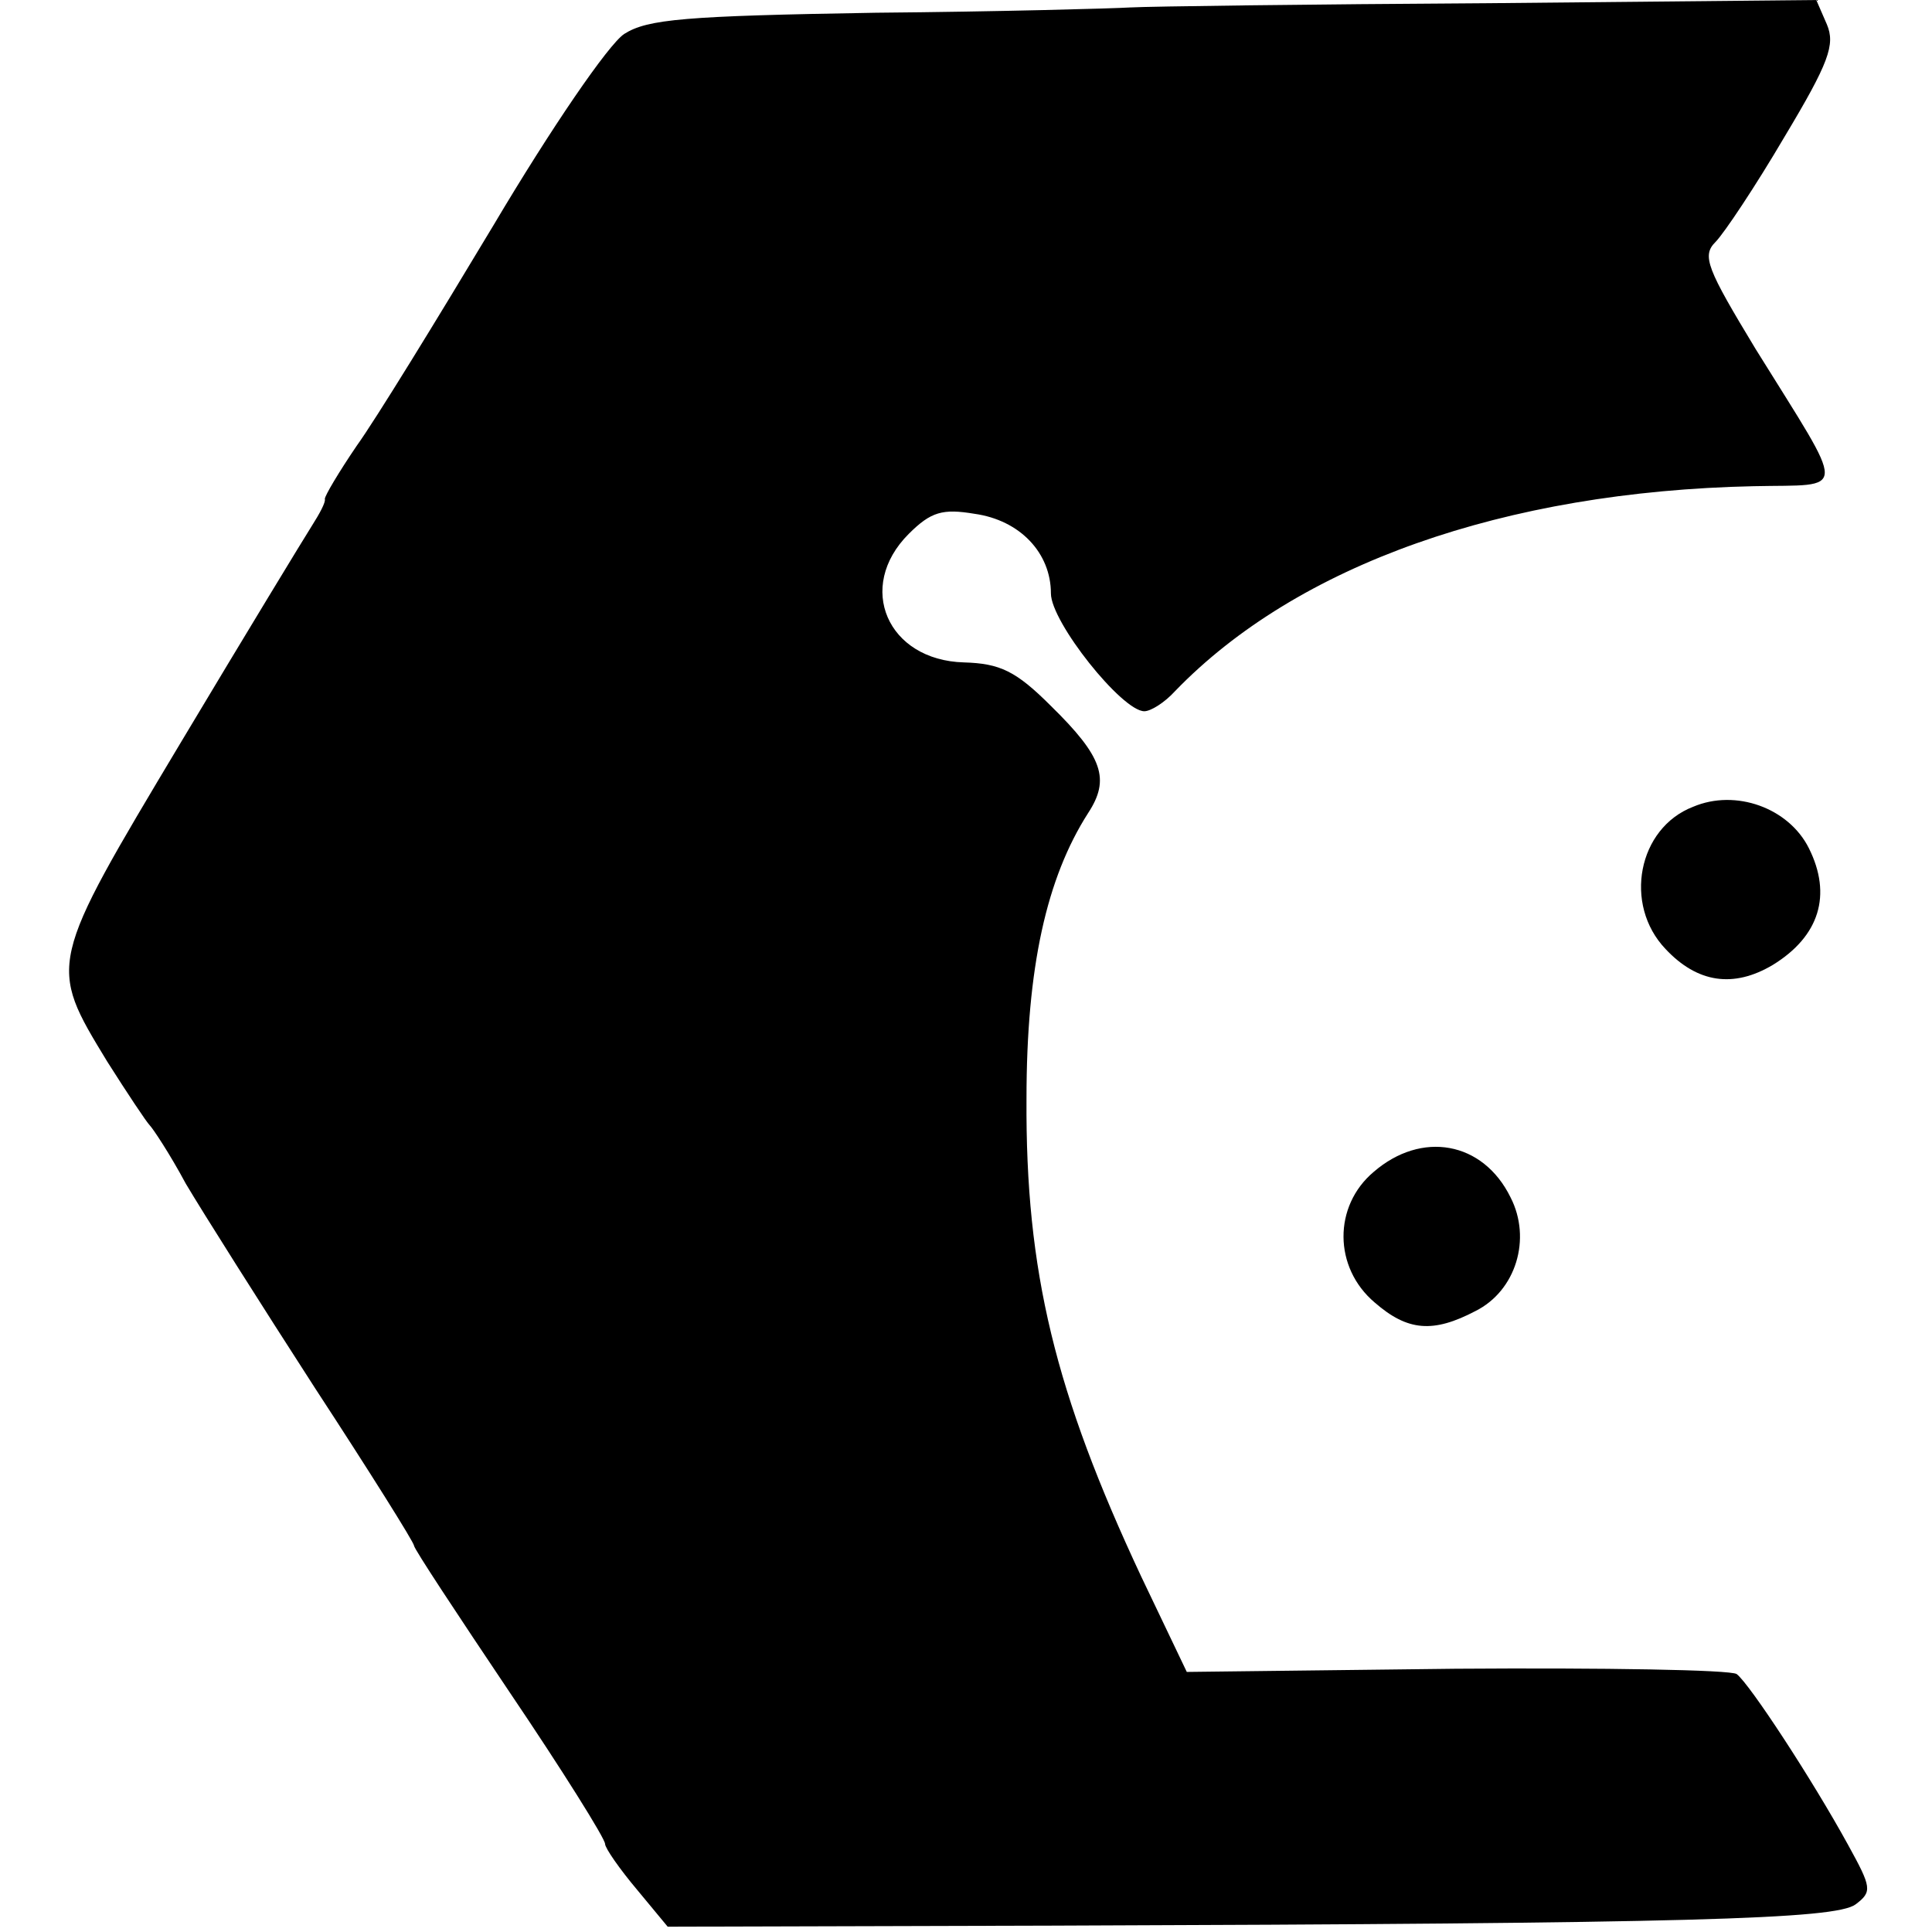 <?xml version="1.0" standalone="no"?>
<!DOCTYPE svg PUBLIC "-//W3C//DTD SVG 20010904//EN"
 "http://www.w3.org/TR/2001/REC-SVG-20010904/DTD/svg10.dtd">
<svg version="1.0" xmlns="http://www.w3.org/2000/svg"
 width="182pt" height="182pt" viewBox="0 0 182 182"
 preserveAspectRatio="xMidYMid meet">
<g transform="translate(0,182) scale(0.1,-0.1)"
fill="#000000" stroke="none">
<path d="M1065 1813 c-16 -1 -125 -4 -240 -5 -180 -3 -215 -6 -237 -20 -15
-10 -69 -89 -123 -180 -54 -90 -111 -183 -129 -208 -17 -25 -30 -47 -30 -50 1
-3 -5 -14 -12 -25 -7 -11 -63 -103 -124 -205 -125 -209 -125 -208 -69 -300 19
-30 37 -57 40 -60 3 -3 19 -27 34 -55 16 -27 71 -114 122 -193 51 -78 93 -145
93 -148 0 -3 41 -65 90 -138 50 -74 90 -138 90 -143 0 -4 14 -24 30 -43 l29
-35 363 1 c601 2 737 6 756 20 16 12 15 16 -7 56 -34 62 -93 152 -105 161 -6
4 -125 6 -265 5 l-253 -3 -43 90 c-81 173 -109 287 -108 450 0 124 19 208 58
269 21 32 14 53 -35 101 -33 33 -48 40 -82 41 -72 2 -102 71 -52 121 21 21 32
24 62 19 43 -6 72 -37 72 -75 0 -27 67 -111 88 -111 6 0 19 8 29 19 115 119
310 188 545 193 89 2 89 -11 2 129 -46 76 -51 88 -38 101 8 8 38 53 65 99 42
70 48 87 40 106 l-10 23 -308 -3 c-169 -1 -321 -3 -338 -4z"/>
<path d="M1595 1060 c-52 -20 -66 -92 -26 -134 30 -32 64 -37 101 -15 44 27
56 66 34 110 -19 38 -69 56 -109 39z"/>
<path d="M1294 716 c-38 -32 -38 -90 1 -123 31 -27 55 -29 95 -8 38 19 53 68
33 107 -26 53 -84 63 -129 24z"/>
</g>
</svg>
